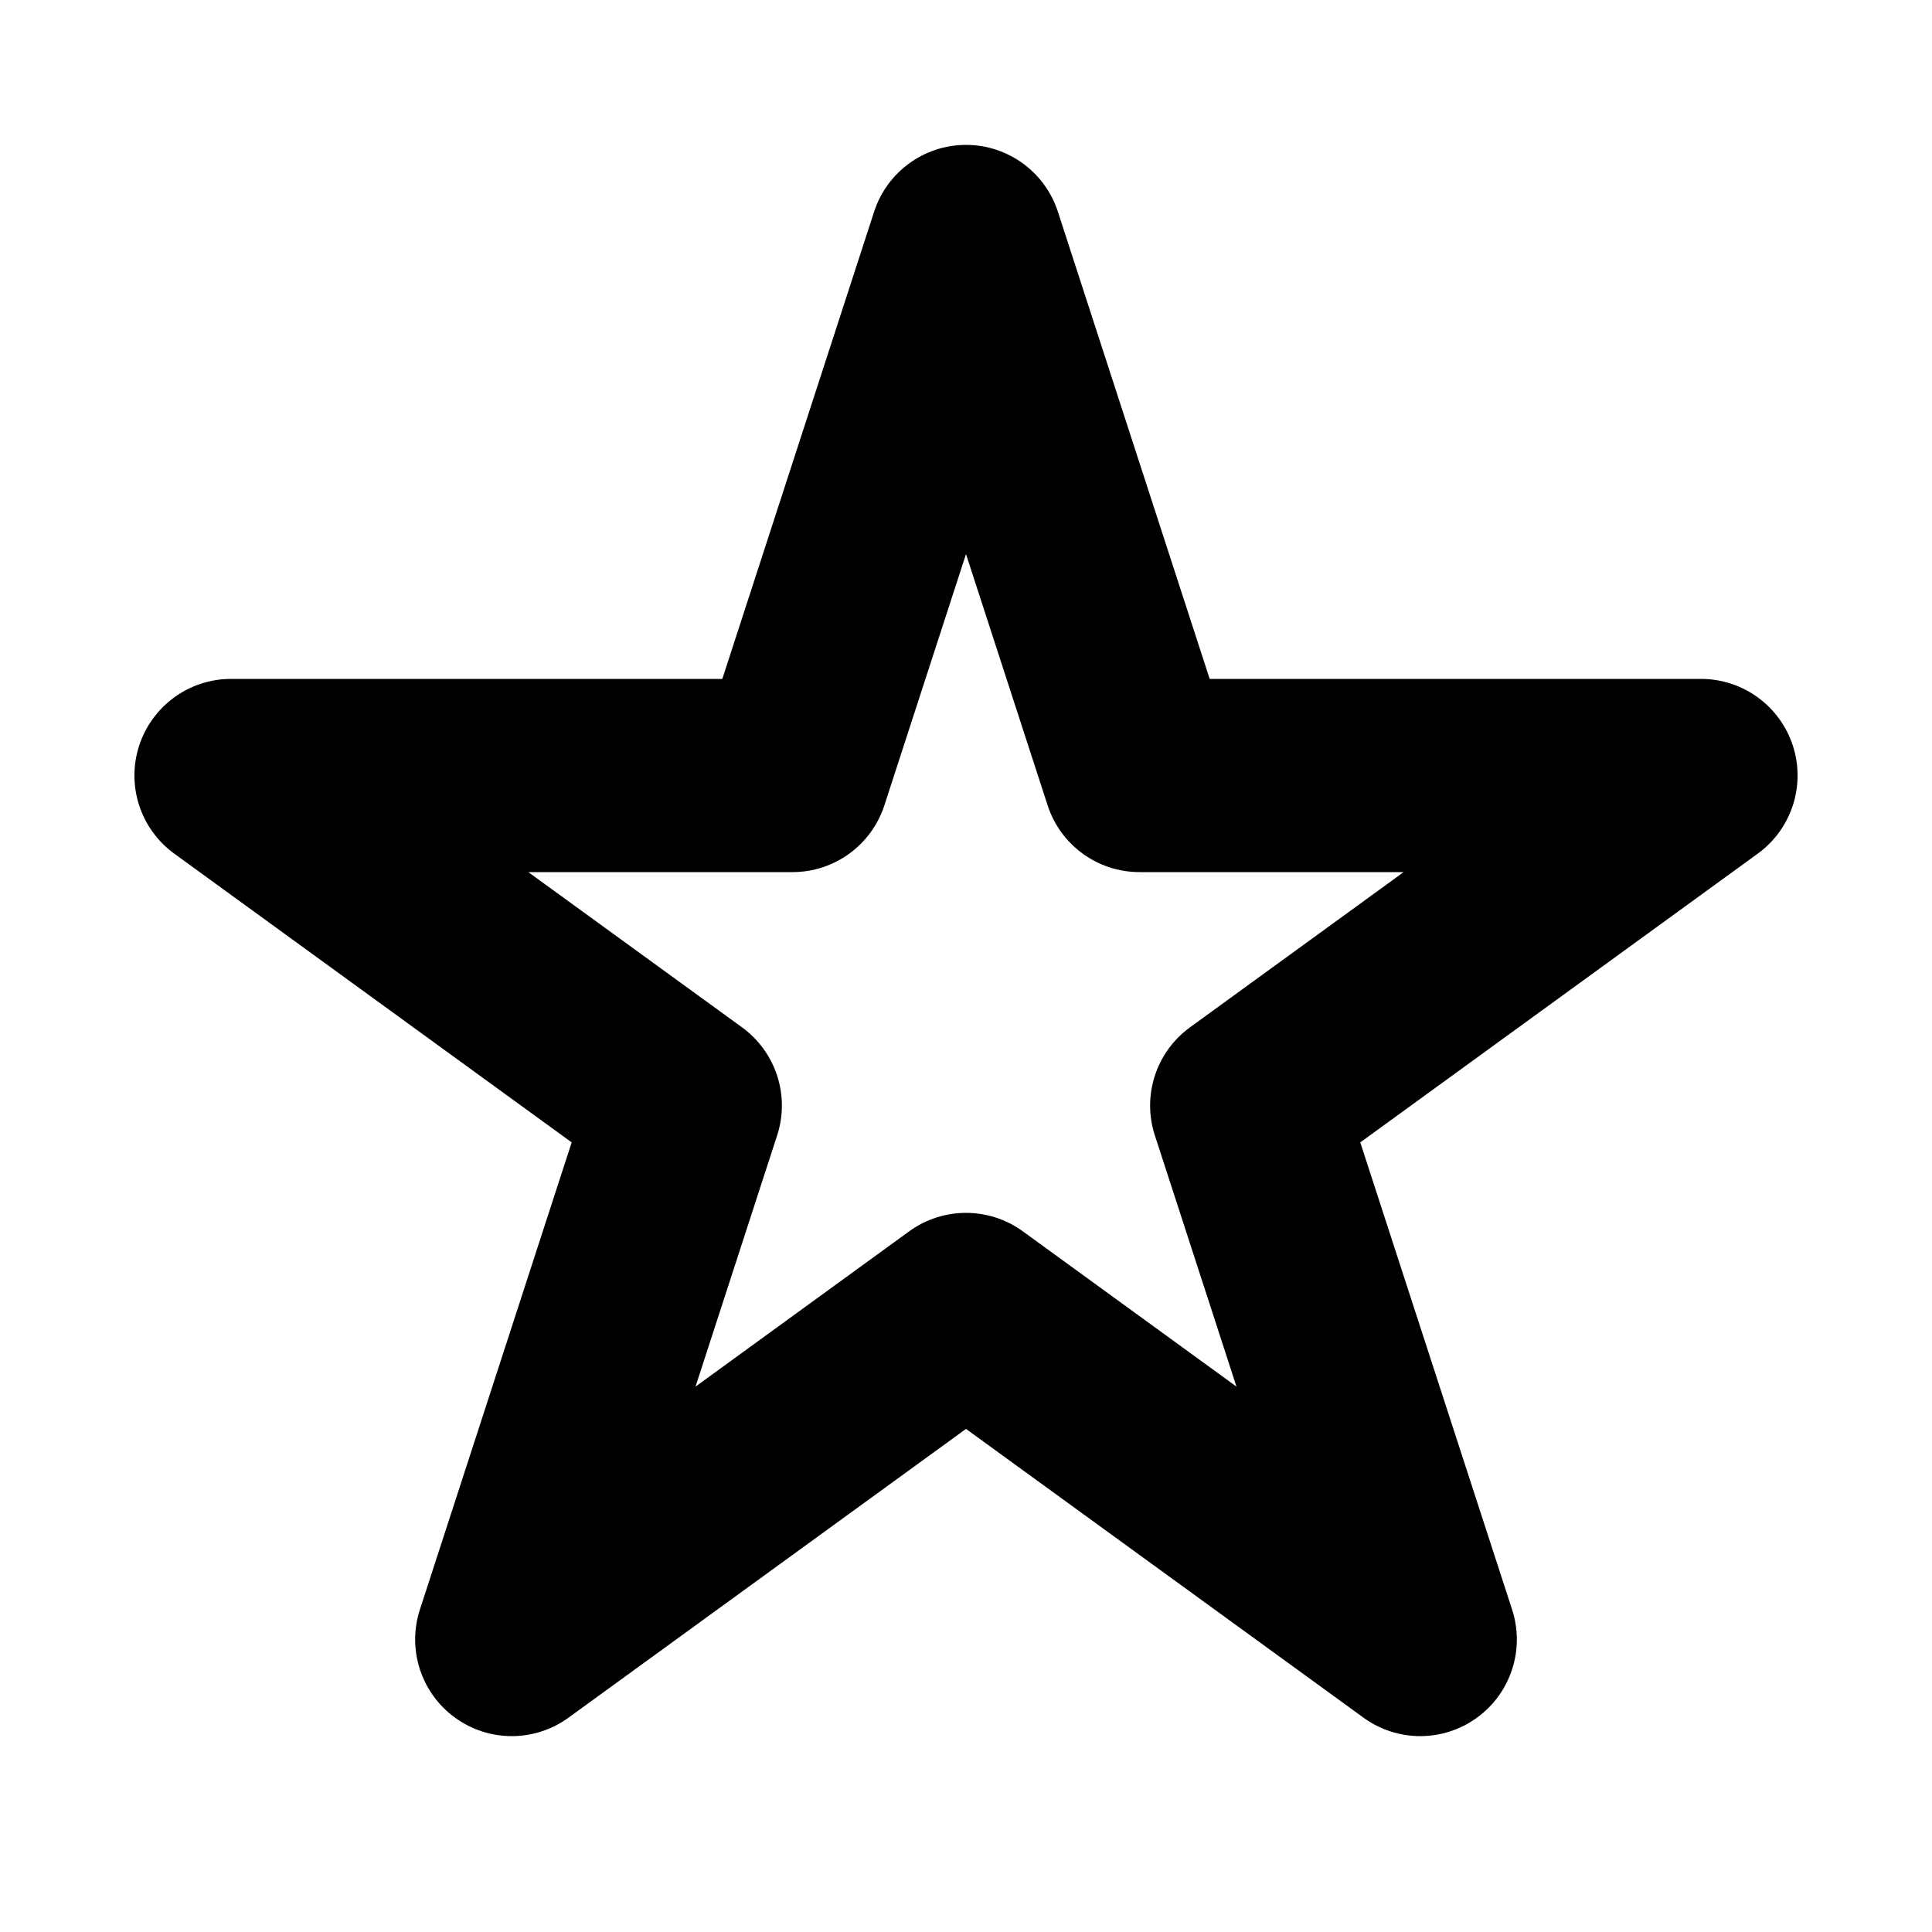 <svg width="40" height="40" viewBox="0 0 40 40" fill="none" xmlns="http://www.w3.org/2000/svg">
  <path fill-rule="evenodd" clip-rule="evenodd" d="M20 3C20.866 3 21.634 3.558 21.902 4.382L25.045 14.056H35.217C36.083 14.056 36.851 14.614 37.119 15.438C37.387 16.262 37.093 17.165 36.392 17.674L28.163 23.652L31.307 33.326C31.574 34.15 31.281 35.053 30.58 35.562C29.879 36.072 28.93 36.072 28.229 35.562L20 29.584L11.771 35.562C11.07 36.072 10.121 36.072 9.42 35.562C8.719 35.053 8.426 34.15 8.693 33.326L11.836 23.652L3.608 17.674C2.907 17.165 2.613 16.262 2.881 15.438C3.149 14.614 3.917 14.056 4.783 14.056H14.955L18.098 4.382C18.366 3.558 19.134 3 20 3ZM20 11.472L18.31 16.674C18.042 17.498 17.274 18.056 16.408 18.056H10.938L15.363 21.27C16.064 21.78 16.358 22.683 16.09 23.507L14.4 28.708L18.824 25.493C19.525 24.984 20.475 24.984 21.176 25.493L25.6 28.708L23.91 23.507C23.642 22.683 23.936 21.78 24.637 21.27L29.061 18.056H23.592C22.726 18.056 21.958 17.498 21.69 16.674L20 11.472Z" fill="black"/>
</svg>